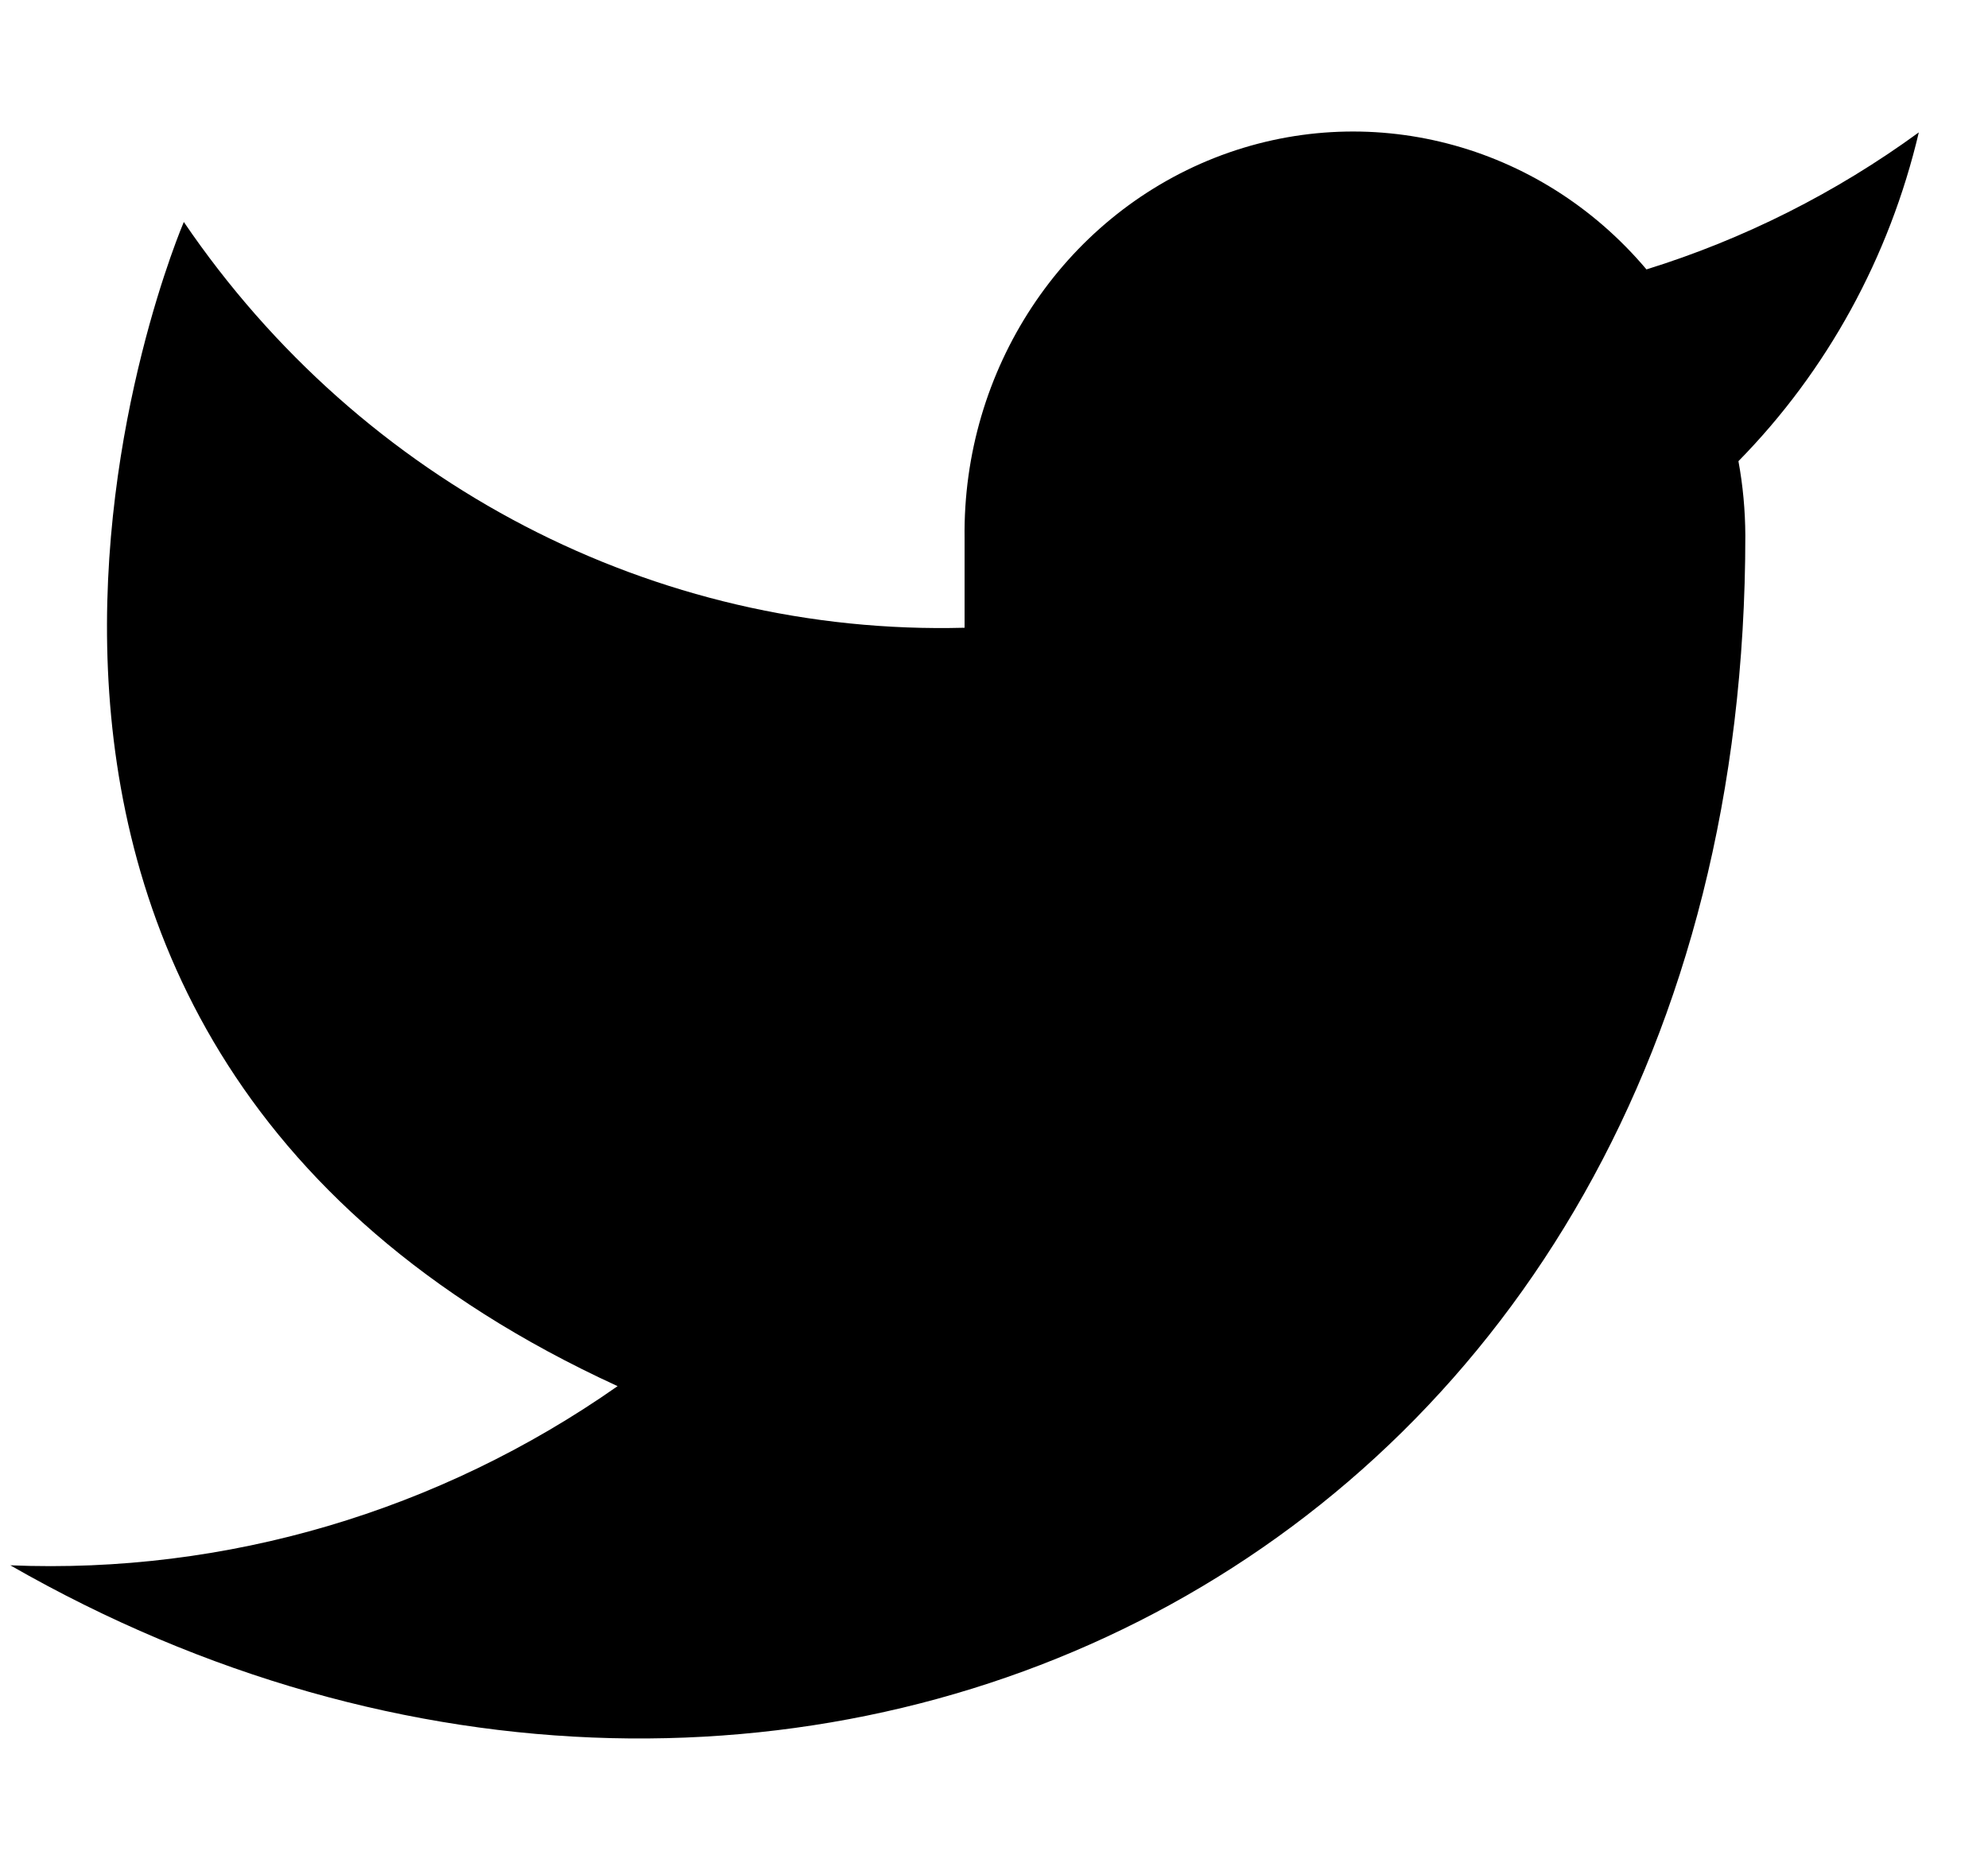 <svg width="15" height="14" viewBox="0 0 15 14" fill="none" xmlns="http://www.w3.org/2000/svg">
<path fill-rule="evenodd" clip-rule="evenodd" d="M14.478 0.999C13.851 1.456 13.157 1.805 12.423 2.033C11.615 1.075 10.314 0.739 9.165 1.191C8.015 1.645 7.262 2.79 7.278 4.061V4.737C4.942 4.799 2.73 3.65 1.387 1.675C1.387 1.675 -1.231 7.757 4.66 10.46C3.312 11.405 1.706 11.879 0.078 11.812C5.969 15.191 13.169 11.812 13.169 4.04C13.168 3.852 13.151 3.665 13.117 3.48C13.785 2.8 14.256 1.941 14.478 0.999Z" fill="black"/>
</svg>
